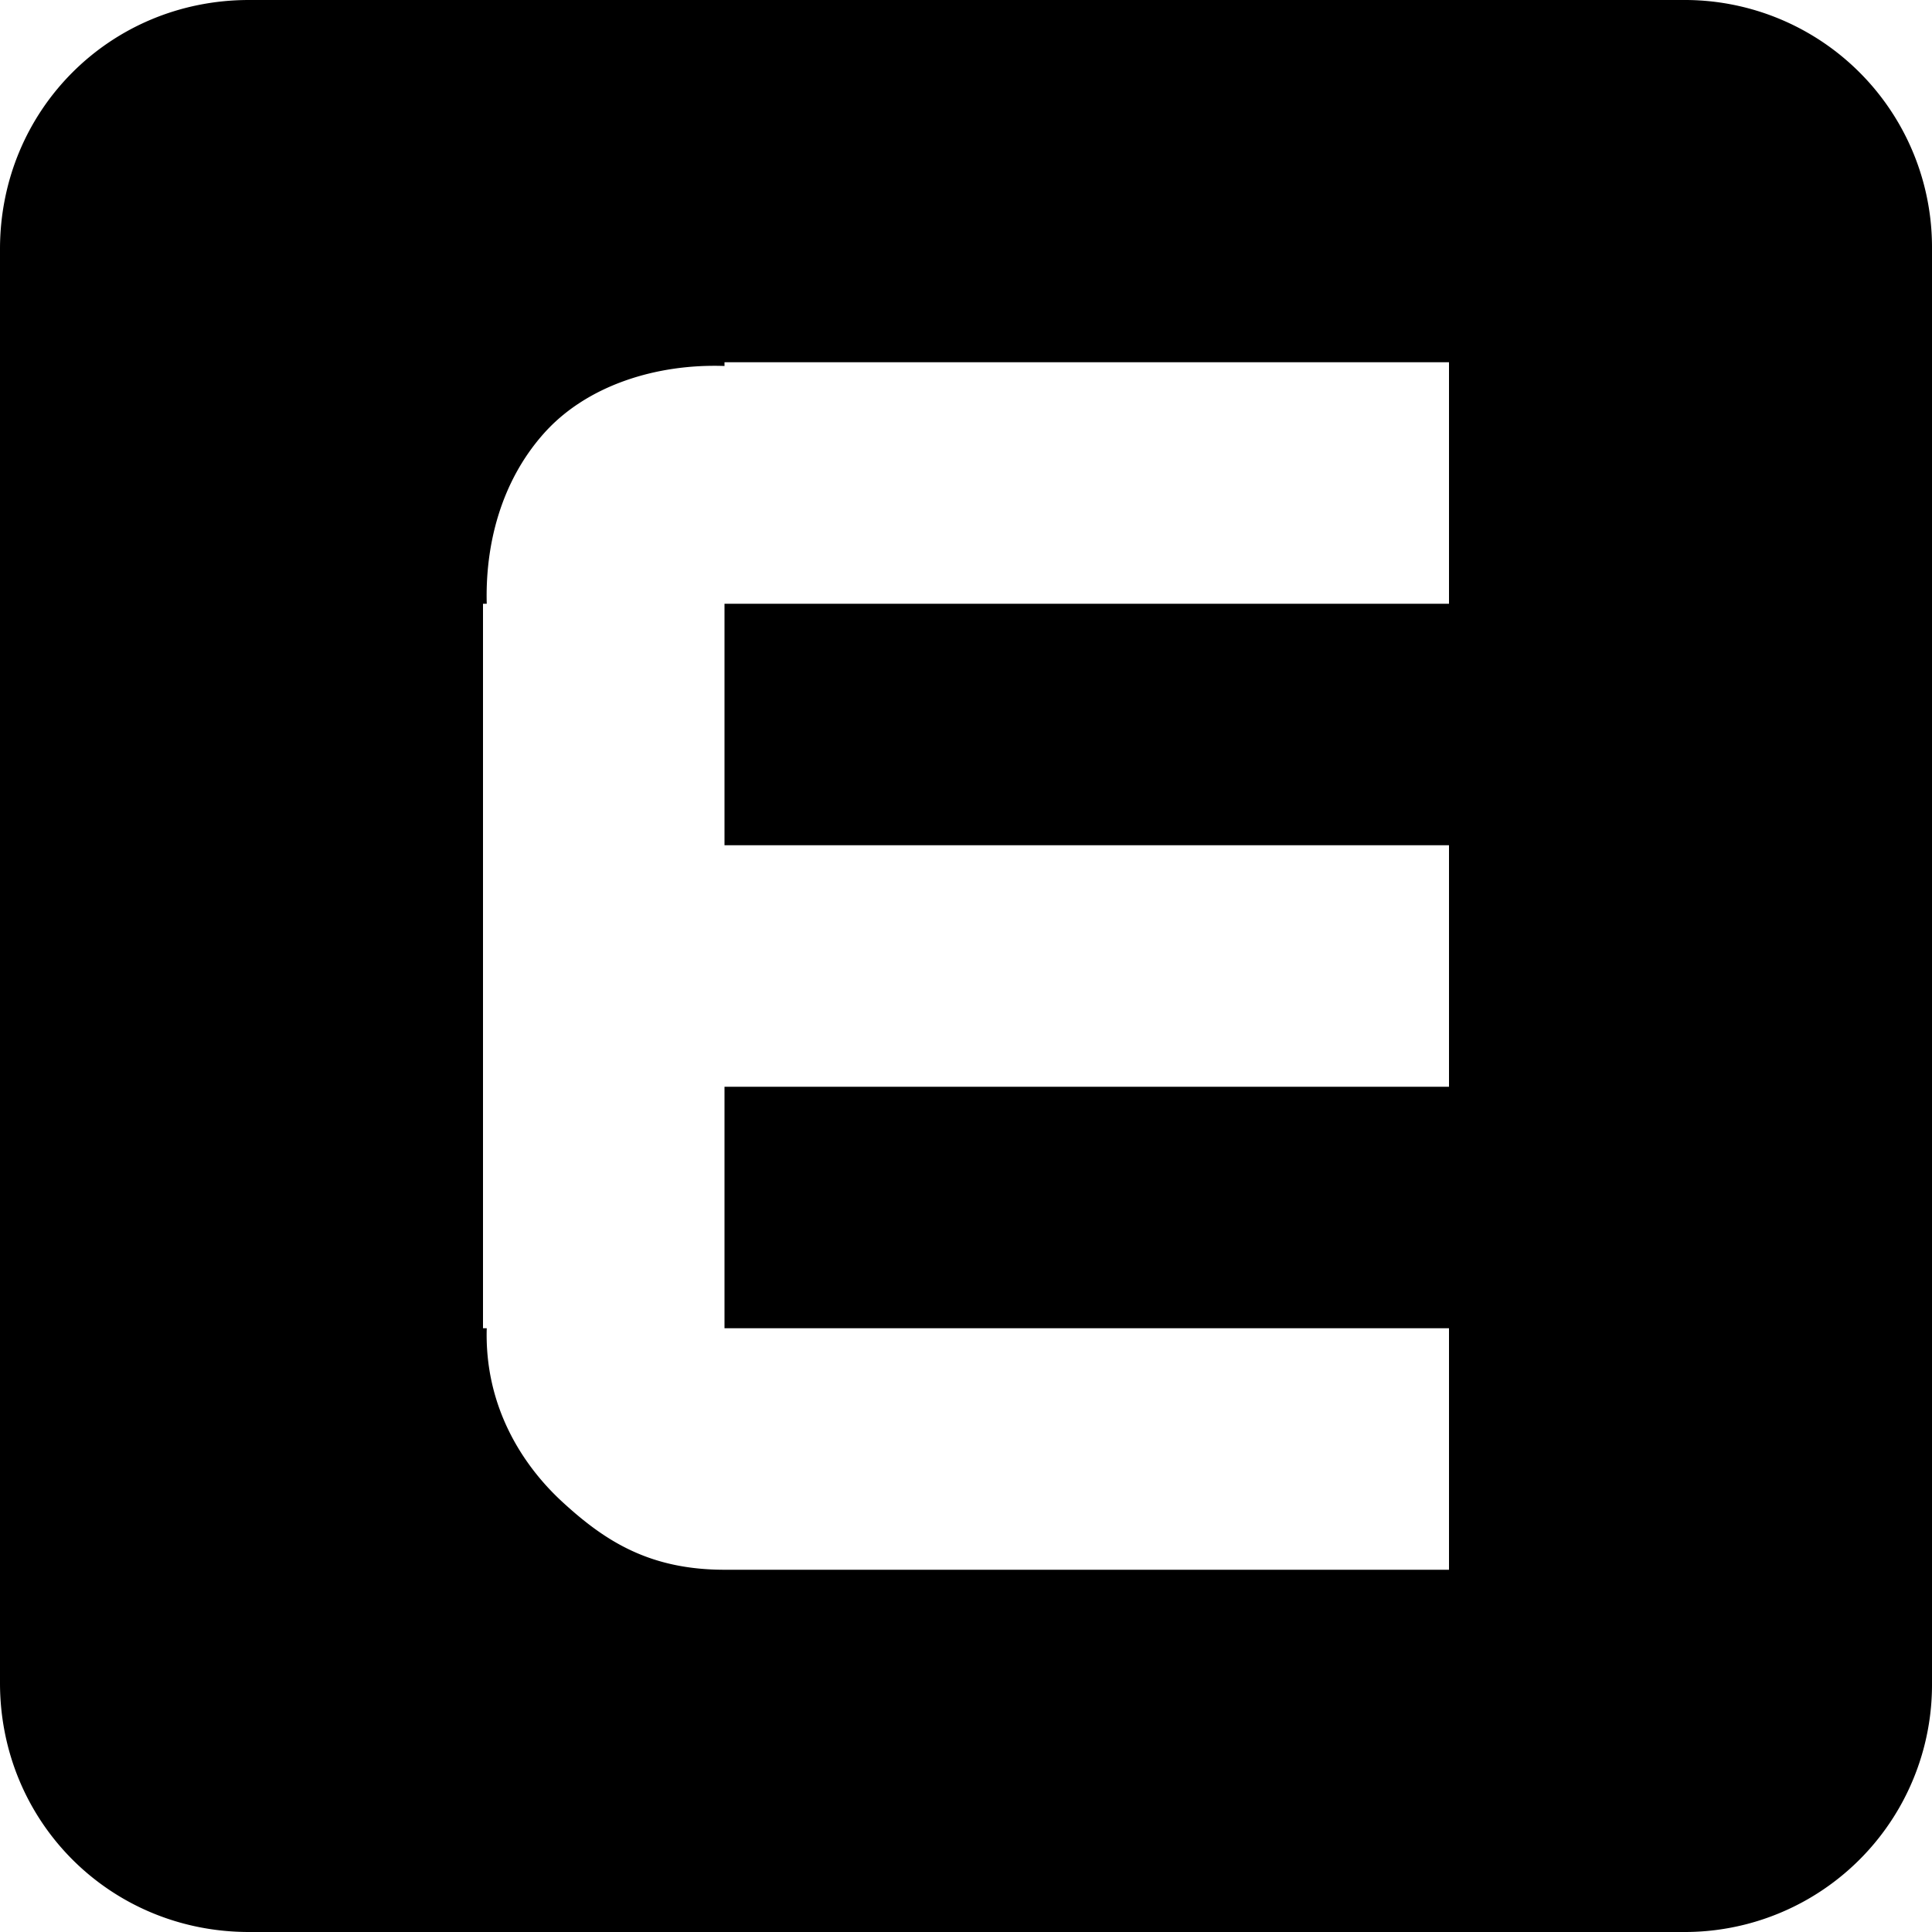 <svg xmlns="http://www.w3.org/2000/svg" width="16" height="16"><path d="M2.062 0C.912 0 0 .912 0 2.063v11.874C0 15.088.912 16 2.062 16h11.875A2.048 2.048 0 0016 13.937V2.063A2.048 2.048 0 0013.937 0zM6 3h6v2H6v2h6v2H6v2h6v2H6c-.625 0-.994-.241-1.344-.563-.33-.304-.644-.79-.625-1.437H4V5h.031c-.013-.475.11-1 .469-1.406.354-.401.934-.583 1.5-.563z" overflow="visible" fill="currentColor" /></svg>